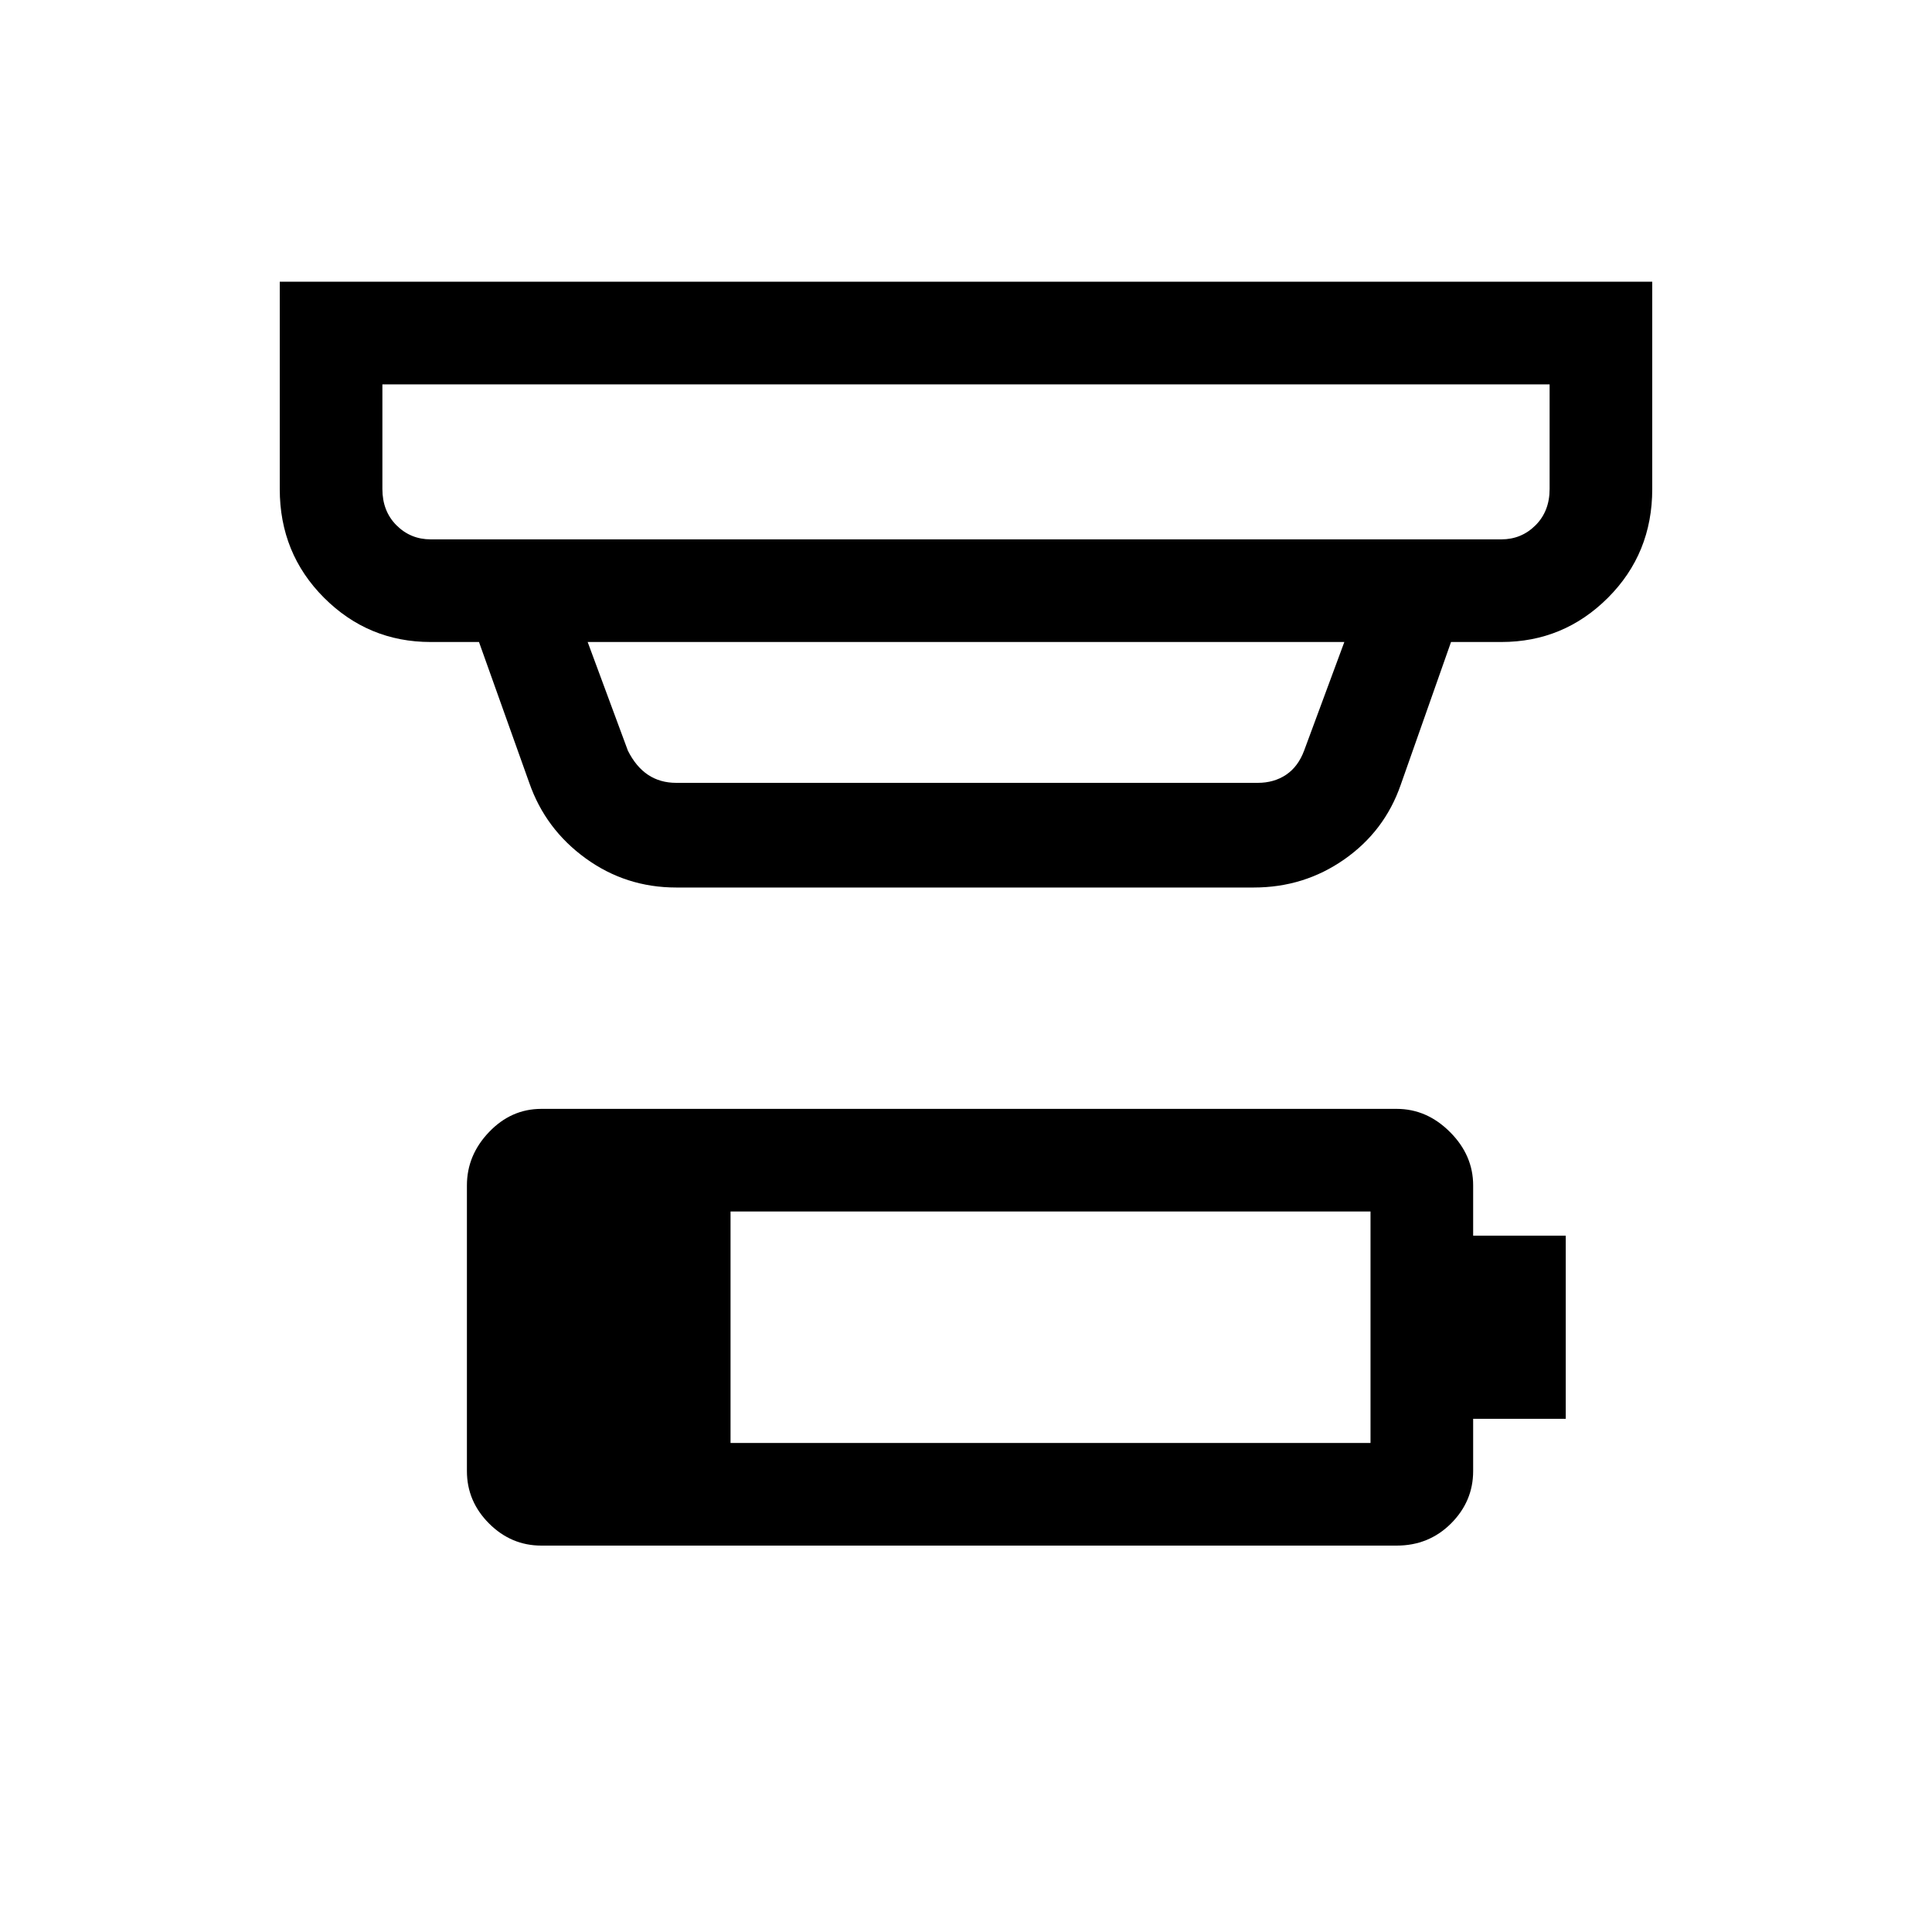 <svg xmlns="http://www.w3.org/2000/svg" height="40" width="40"><path d="M15.125 29.875h13.25v-4.792h-13.25ZM8.917 11.167h22.166q.417 0 .709-.292.291-.292.291-.75V7.958H7.917v2.167q0 .458.291.75.292.292.709.292ZM14 16.208h12.042q.333 0 .583-.166.25-.167.375-.5l.833-2.25H12.167l.833 2.25q.167.333.417.5.25.166.583.166Zm0 2.167q-1.042 0-1.875-.604t-1.167-1.563l-1.041-2.916h-1q-1.292 0-2.209-.917-.916-.917-.916-2.25V5.833h28.416v4.292q0 1.333-.916 2.25-.917.917-2.209.917h-1.041L29 16.25q-.333.958-1.167 1.542-.833.583-1.875.583Zm-6.083-7.208V7.958 11.167ZM11.208 32q-.625 0-1.083-.458-.458-.459-.458-1.084v-5.916q0-.625.458-1.104.458-.48 1.083-.48h17.709q.625 0 1.104.48.479.479.479 1.104v1.041h1.917v3.792H30.5v1.083q0 .625-.458 1.084-.459.458-1.125.458Z"/></svg>